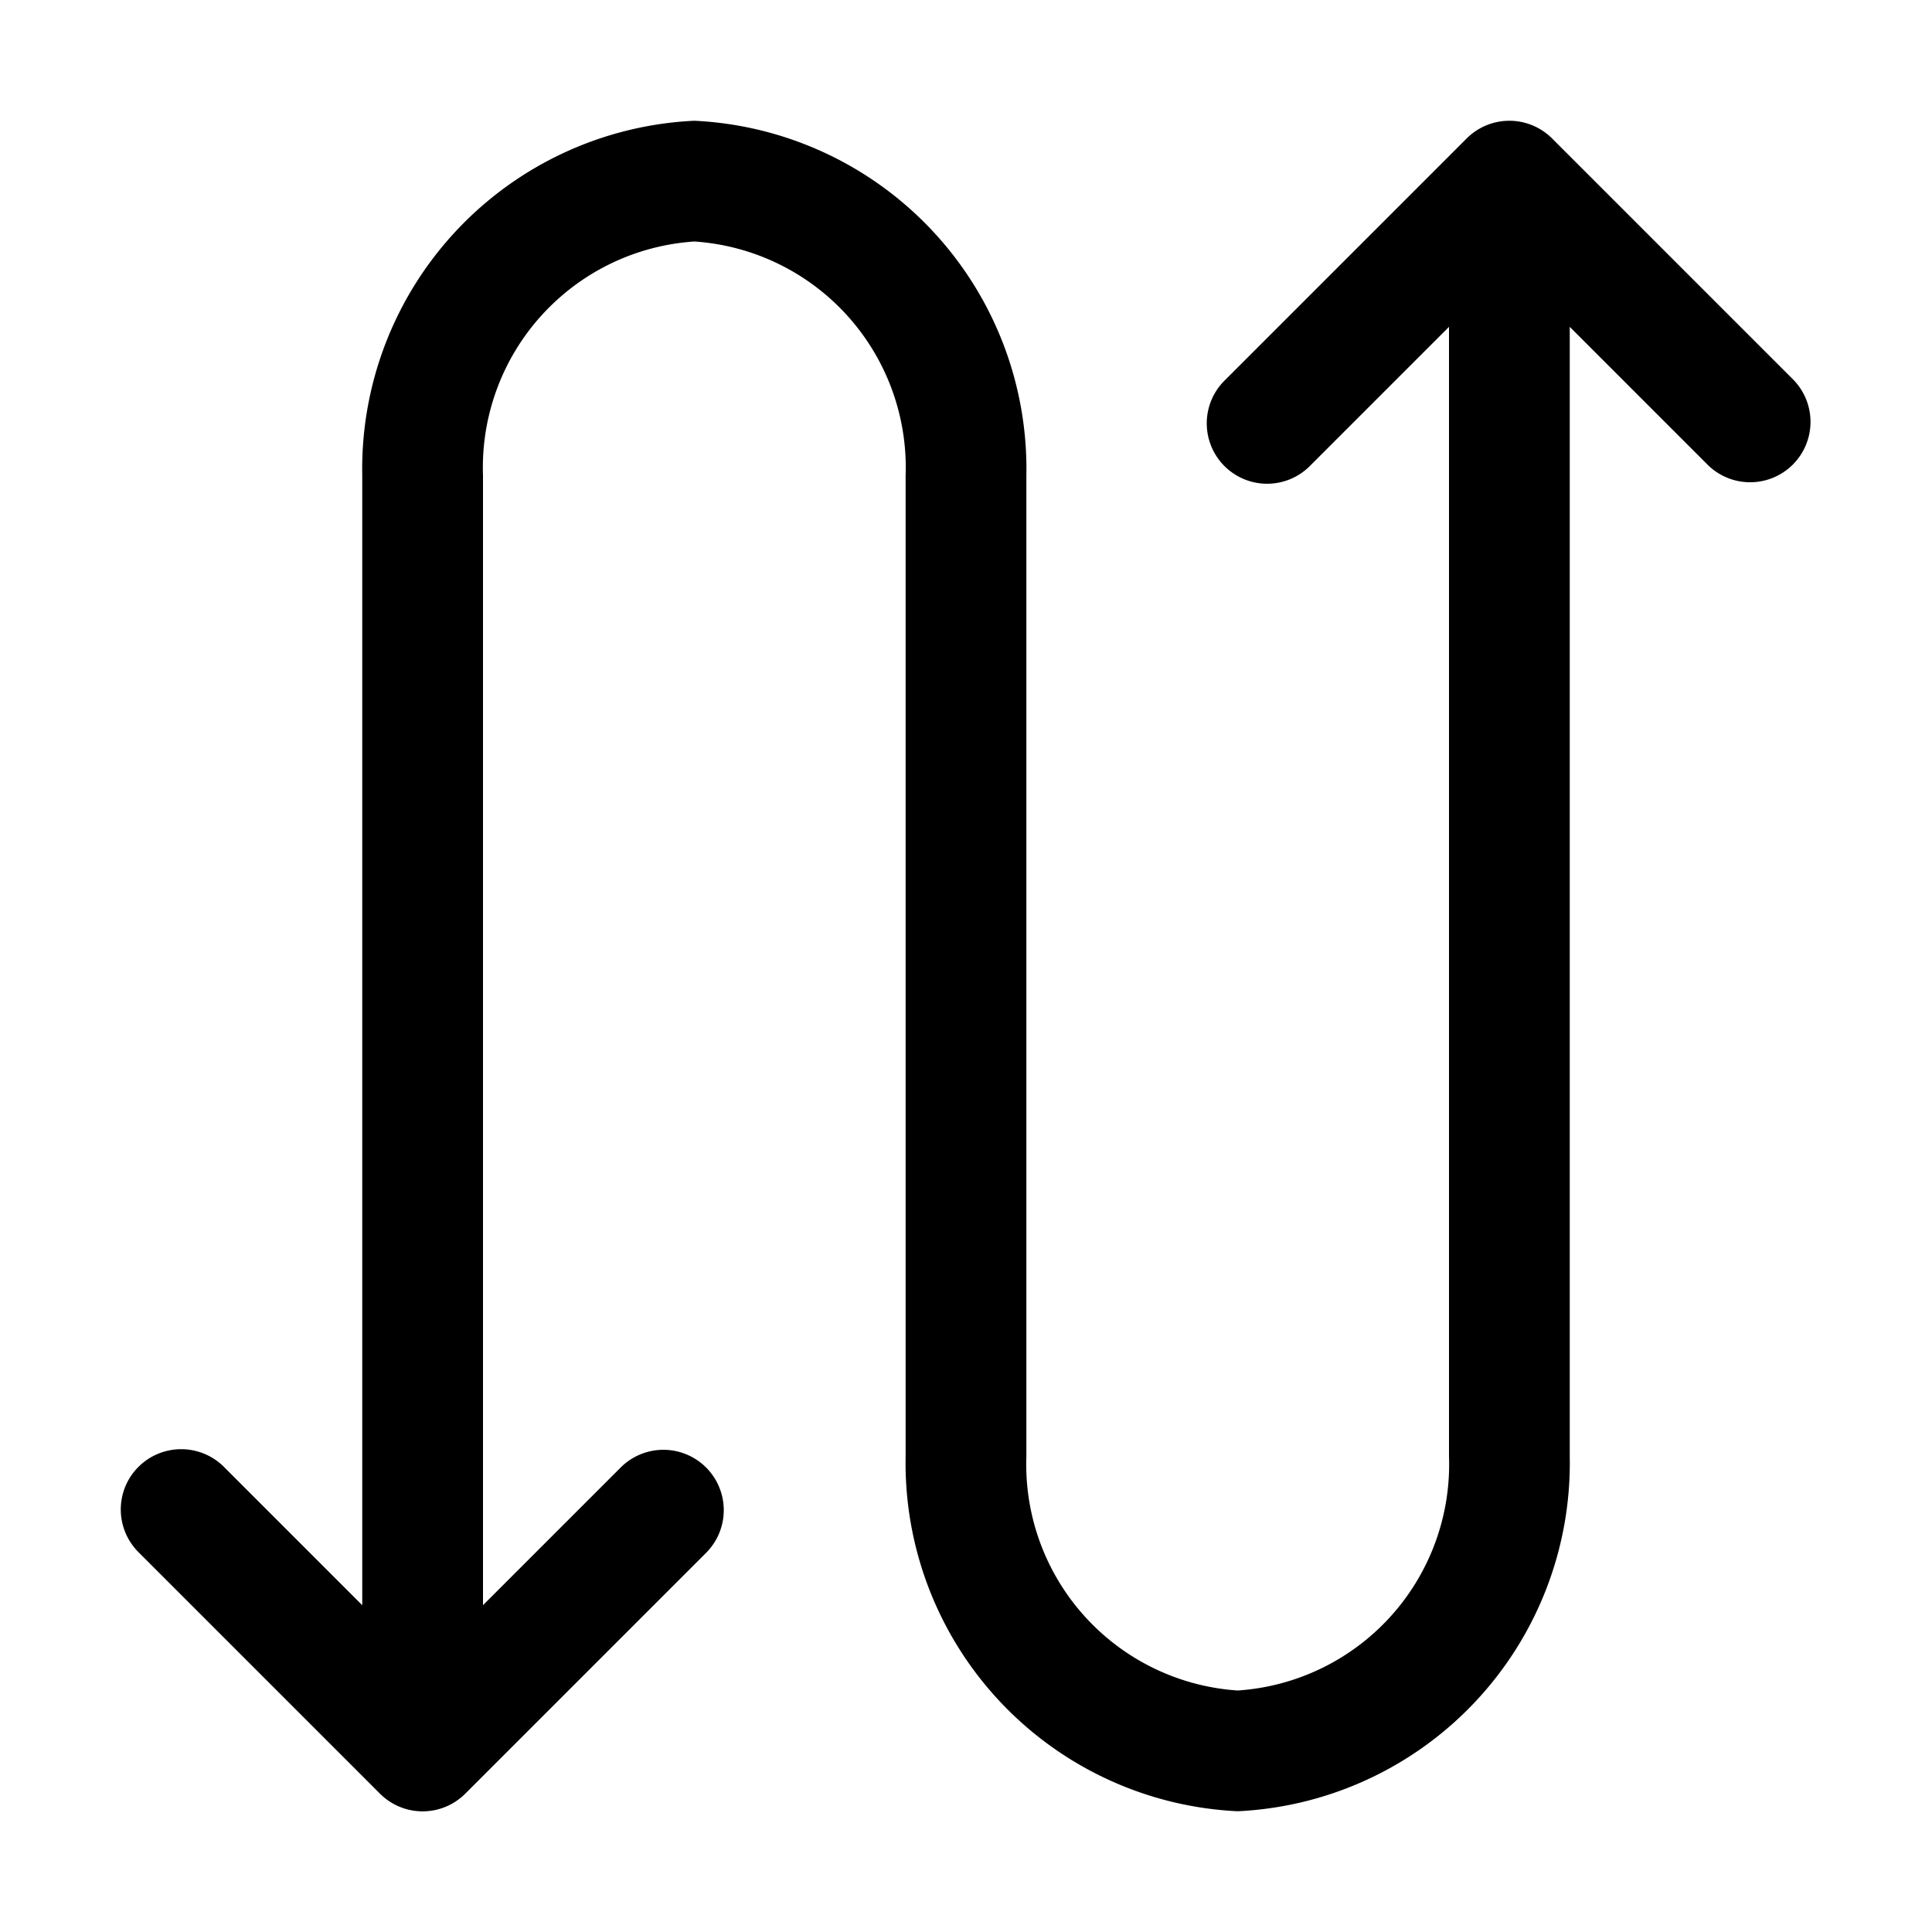 <svg xmlns="http://www.w3.org/2000/svg" width="32" height="32" viewBox="0 0 32 32"><path d="m29.707 6.293-4-4a1 1 0 0 0-1.414 0l-4 4a1 1 0 1 0 1.414 1.414L24 5.414v18.71A3.752 3.752 0 0 1 20.5 28a3.752 3.752 0 0 1-3.5-3.875V7.875A5.773 5.773 0 0 0 11.5 2 5.773 5.773 0 0 0 6 7.875v18.712l-2.293-2.293a1.002 1.002 0 0 0-1.63.324 1 1 0 0 0 .216 1.09l4 4a.998.998 0 0 0 1.414 0l4-4a1 1 0 0 0-1.414-1.414L8 26.587V7.875A3.752 3.752 0 0 1 11.5 4 3.752 3.752 0 0 1 15 7.875v16.25A5.774 5.774 0 0 0 20.5 30a5.774 5.774 0 0 0 5.5-5.875V5.414l2.293 2.293a1 1 0 0 0 1.414-1.414Z"/></svg>